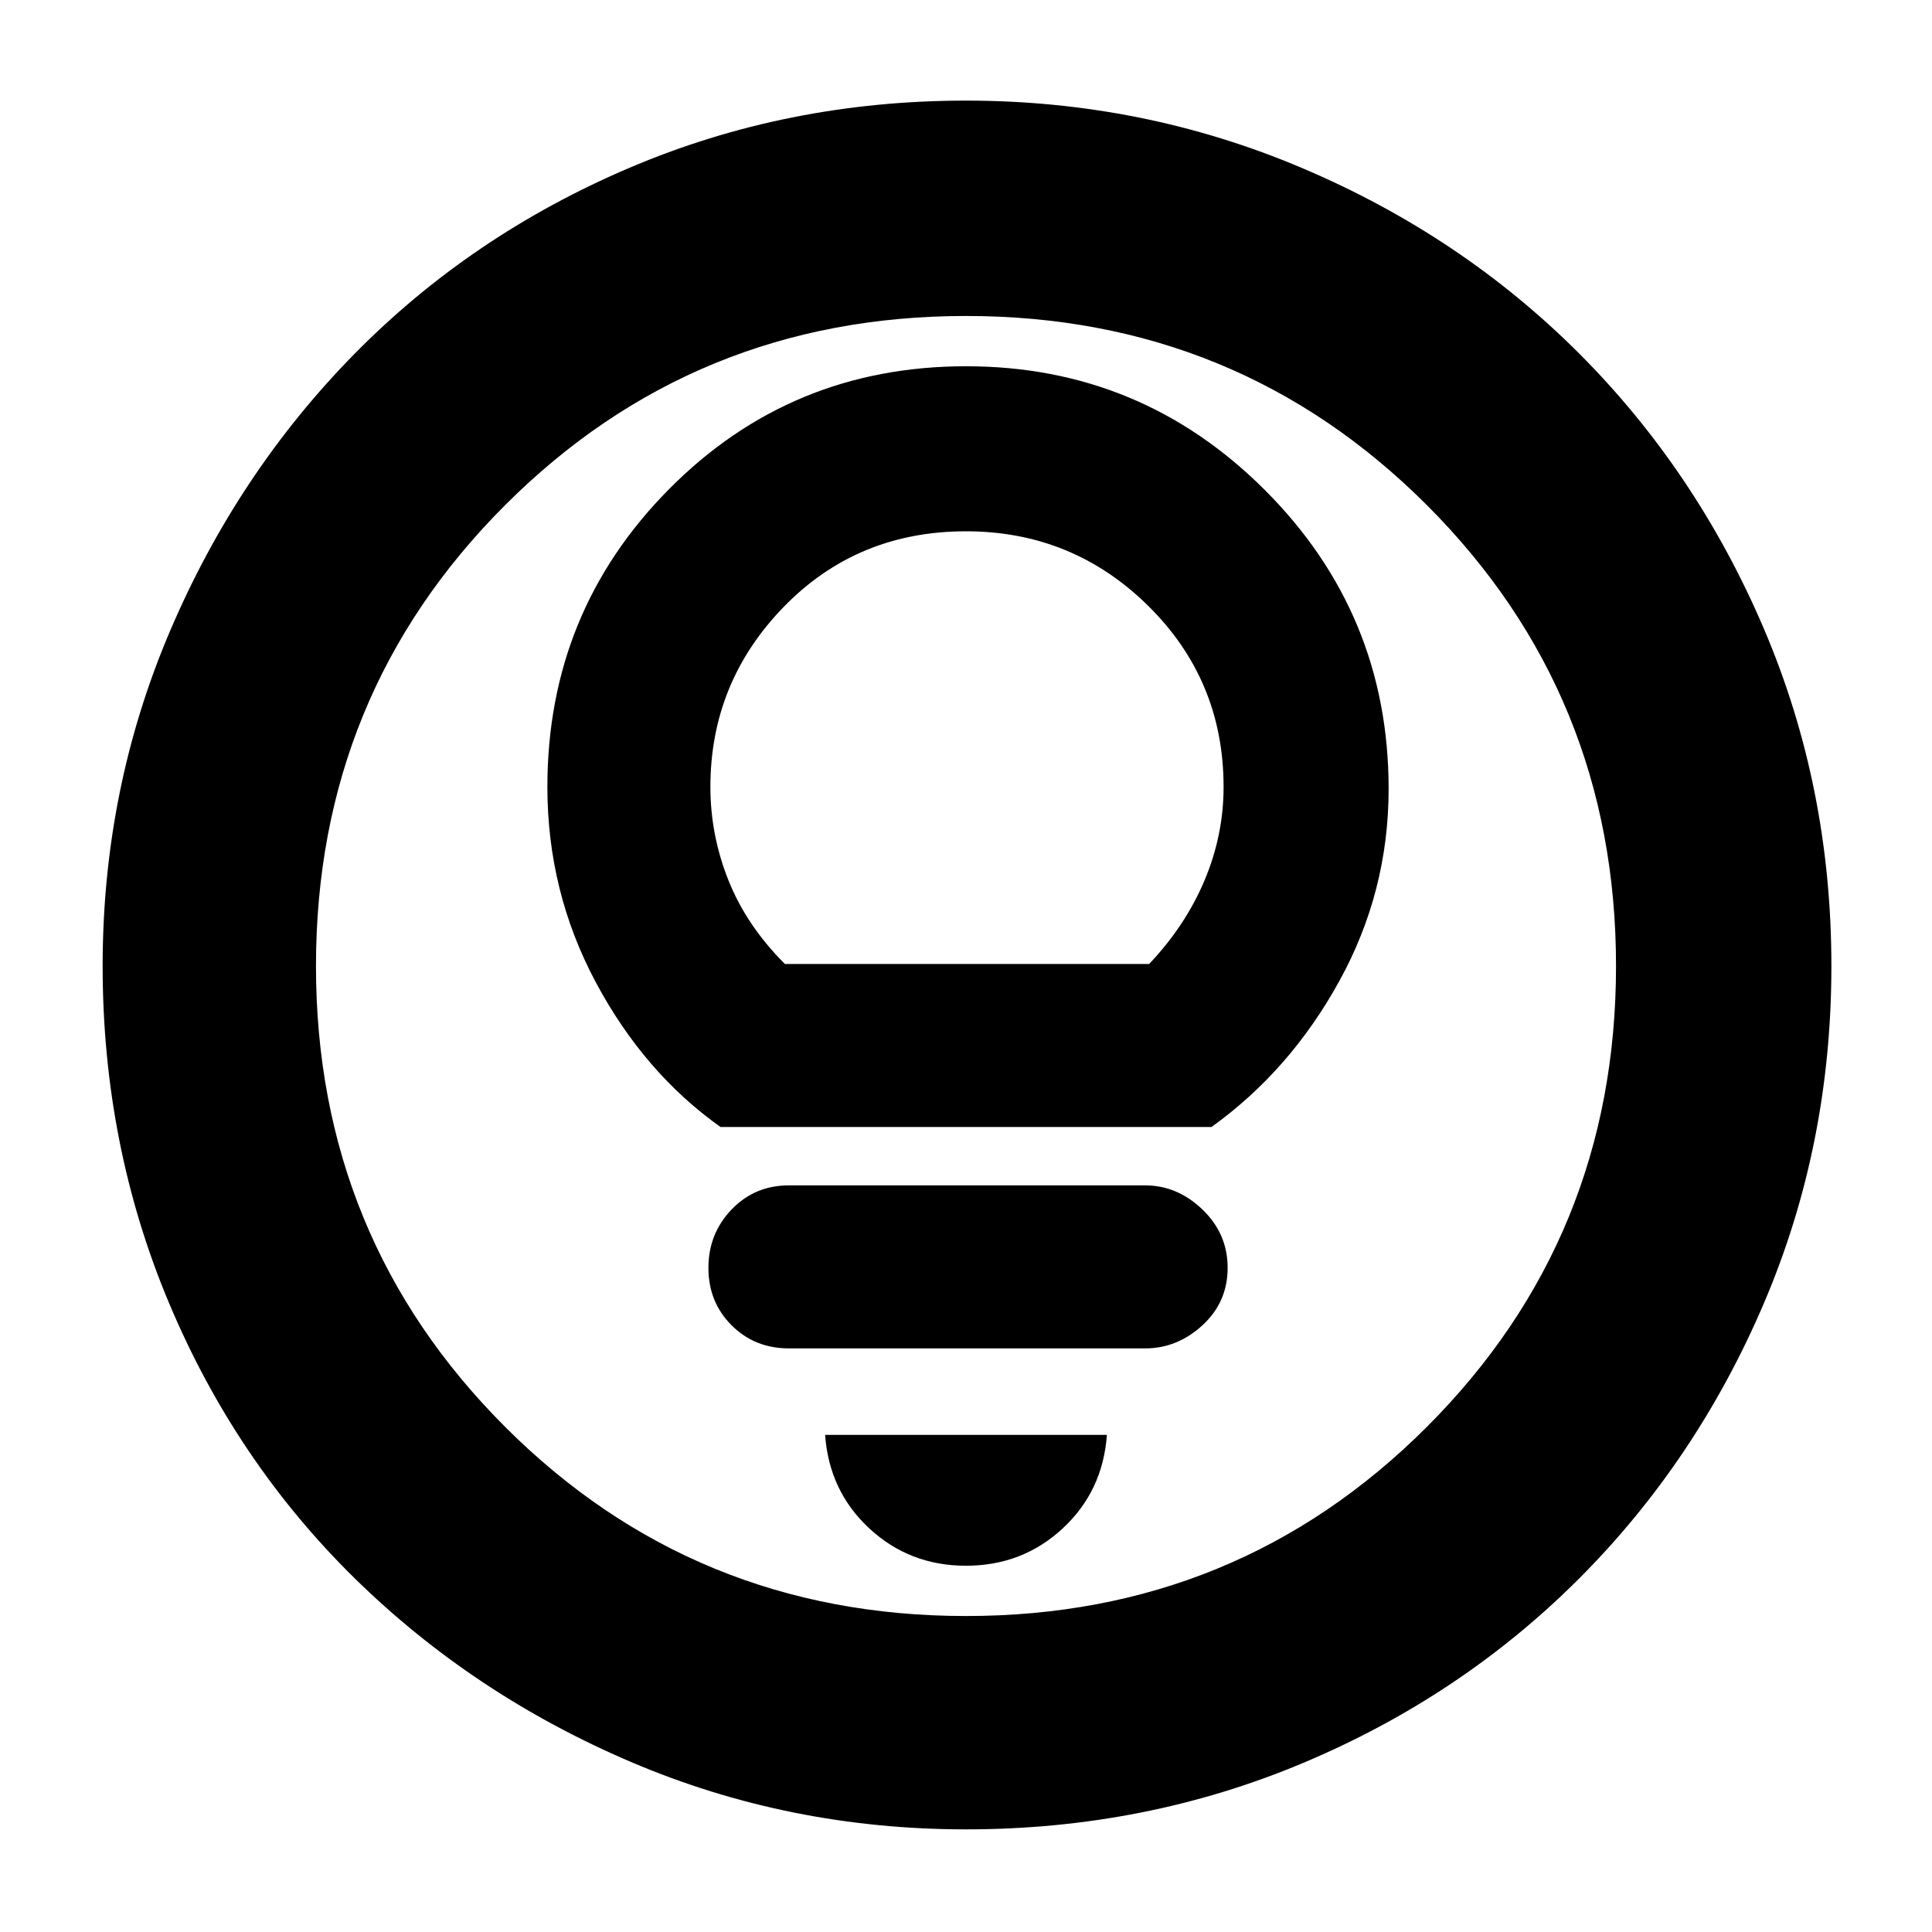 <svg xmlns="http://www.w3.org/2000/svg" height="40" width="40"><path d="M14.917 23.333H25.083Q26.708 22.167 27.729 20.312Q28.75 18.458 28.75 16.333Q28.75 12.708 26.188 10.146Q23.625 7.583 20 7.583Q16.375 7.583 13.854 10.125Q11.333 12.667 11.333 16.292Q11.333 18.458 12.333 20.333Q13.333 22.208 14.917 23.333ZM16.25 19.958Q15.458 19.167 15.083 18.229Q14.708 17.292 14.708 16.292Q14.708 14.125 16.229 12.562Q17.75 11 20 11Q22.208 11 23.771 12.542Q25.333 14.083 25.333 16.292Q25.333 17.292 24.938 18.229Q24.542 19.167 23.792 19.958ZM16.333 27.917H23.708Q24.375 27.917 24.896 27.438Q25.417 26.958 25.417 26.25Q25.417 25.542 24.896 25.042Q24.375 24.542 23.708 24.542H16.333Q15.625 24.542 15.146 25.042Q14.667 25.542 14.667 26.25Q14.667 26.958 15.146 27.438Q15.625 27.917 16.333 27.917ZM20 32.417Q21.167 32.417 22 31.646Q22.833 30.875 22.917 29.708H17.083Q17.167 30.875 18 31.646Q18.833 32.417 20 32.417ZM20 37.875Q16.333 37.875 13.062 36.479Q9.792 35.083 7.333 32.667Q4.875 30.25 3.5 26.979Q2.125 23.708 2.125 20Q2.125 16.333 3.521 13.063Q4.917 9.792 7.333 7.333Q9.75 4.875 13.021 3.479Q16.292 2.083 20 2.083Q23.667 2.083 26.958 3.479Q30.25 4.875 32.688 7.312Q35.125 9.75 36.521 13.021Q37.917 16.292 37.917 20Q37.917 23.708 36.521 26.979Q35.125 30.25 32.688 32.688Q30.25 35.125 26.979 36.5Q23.708 37.875 20 37.875ZM20 20Q20 20 20 20Q20 20 20 20Q20 20 20 20Q20 20 20 20Q20 20 20 20Q20 20 20 20Q20 20 20 20Q20 20 20 20ZM20 33.458Q25.625 33.458 29.542 29.542Q33.458 25.625 33.458 20Q33.458 14.375 29.542 10.458Q25.625 6.542 20 6.542Q14.375 6.542 10.458 10.458Q6.542 14.375 6.542 20Q6.542 25.625 10.458 29.542Q14.375 33.458 20 33.458Z"/></svg>